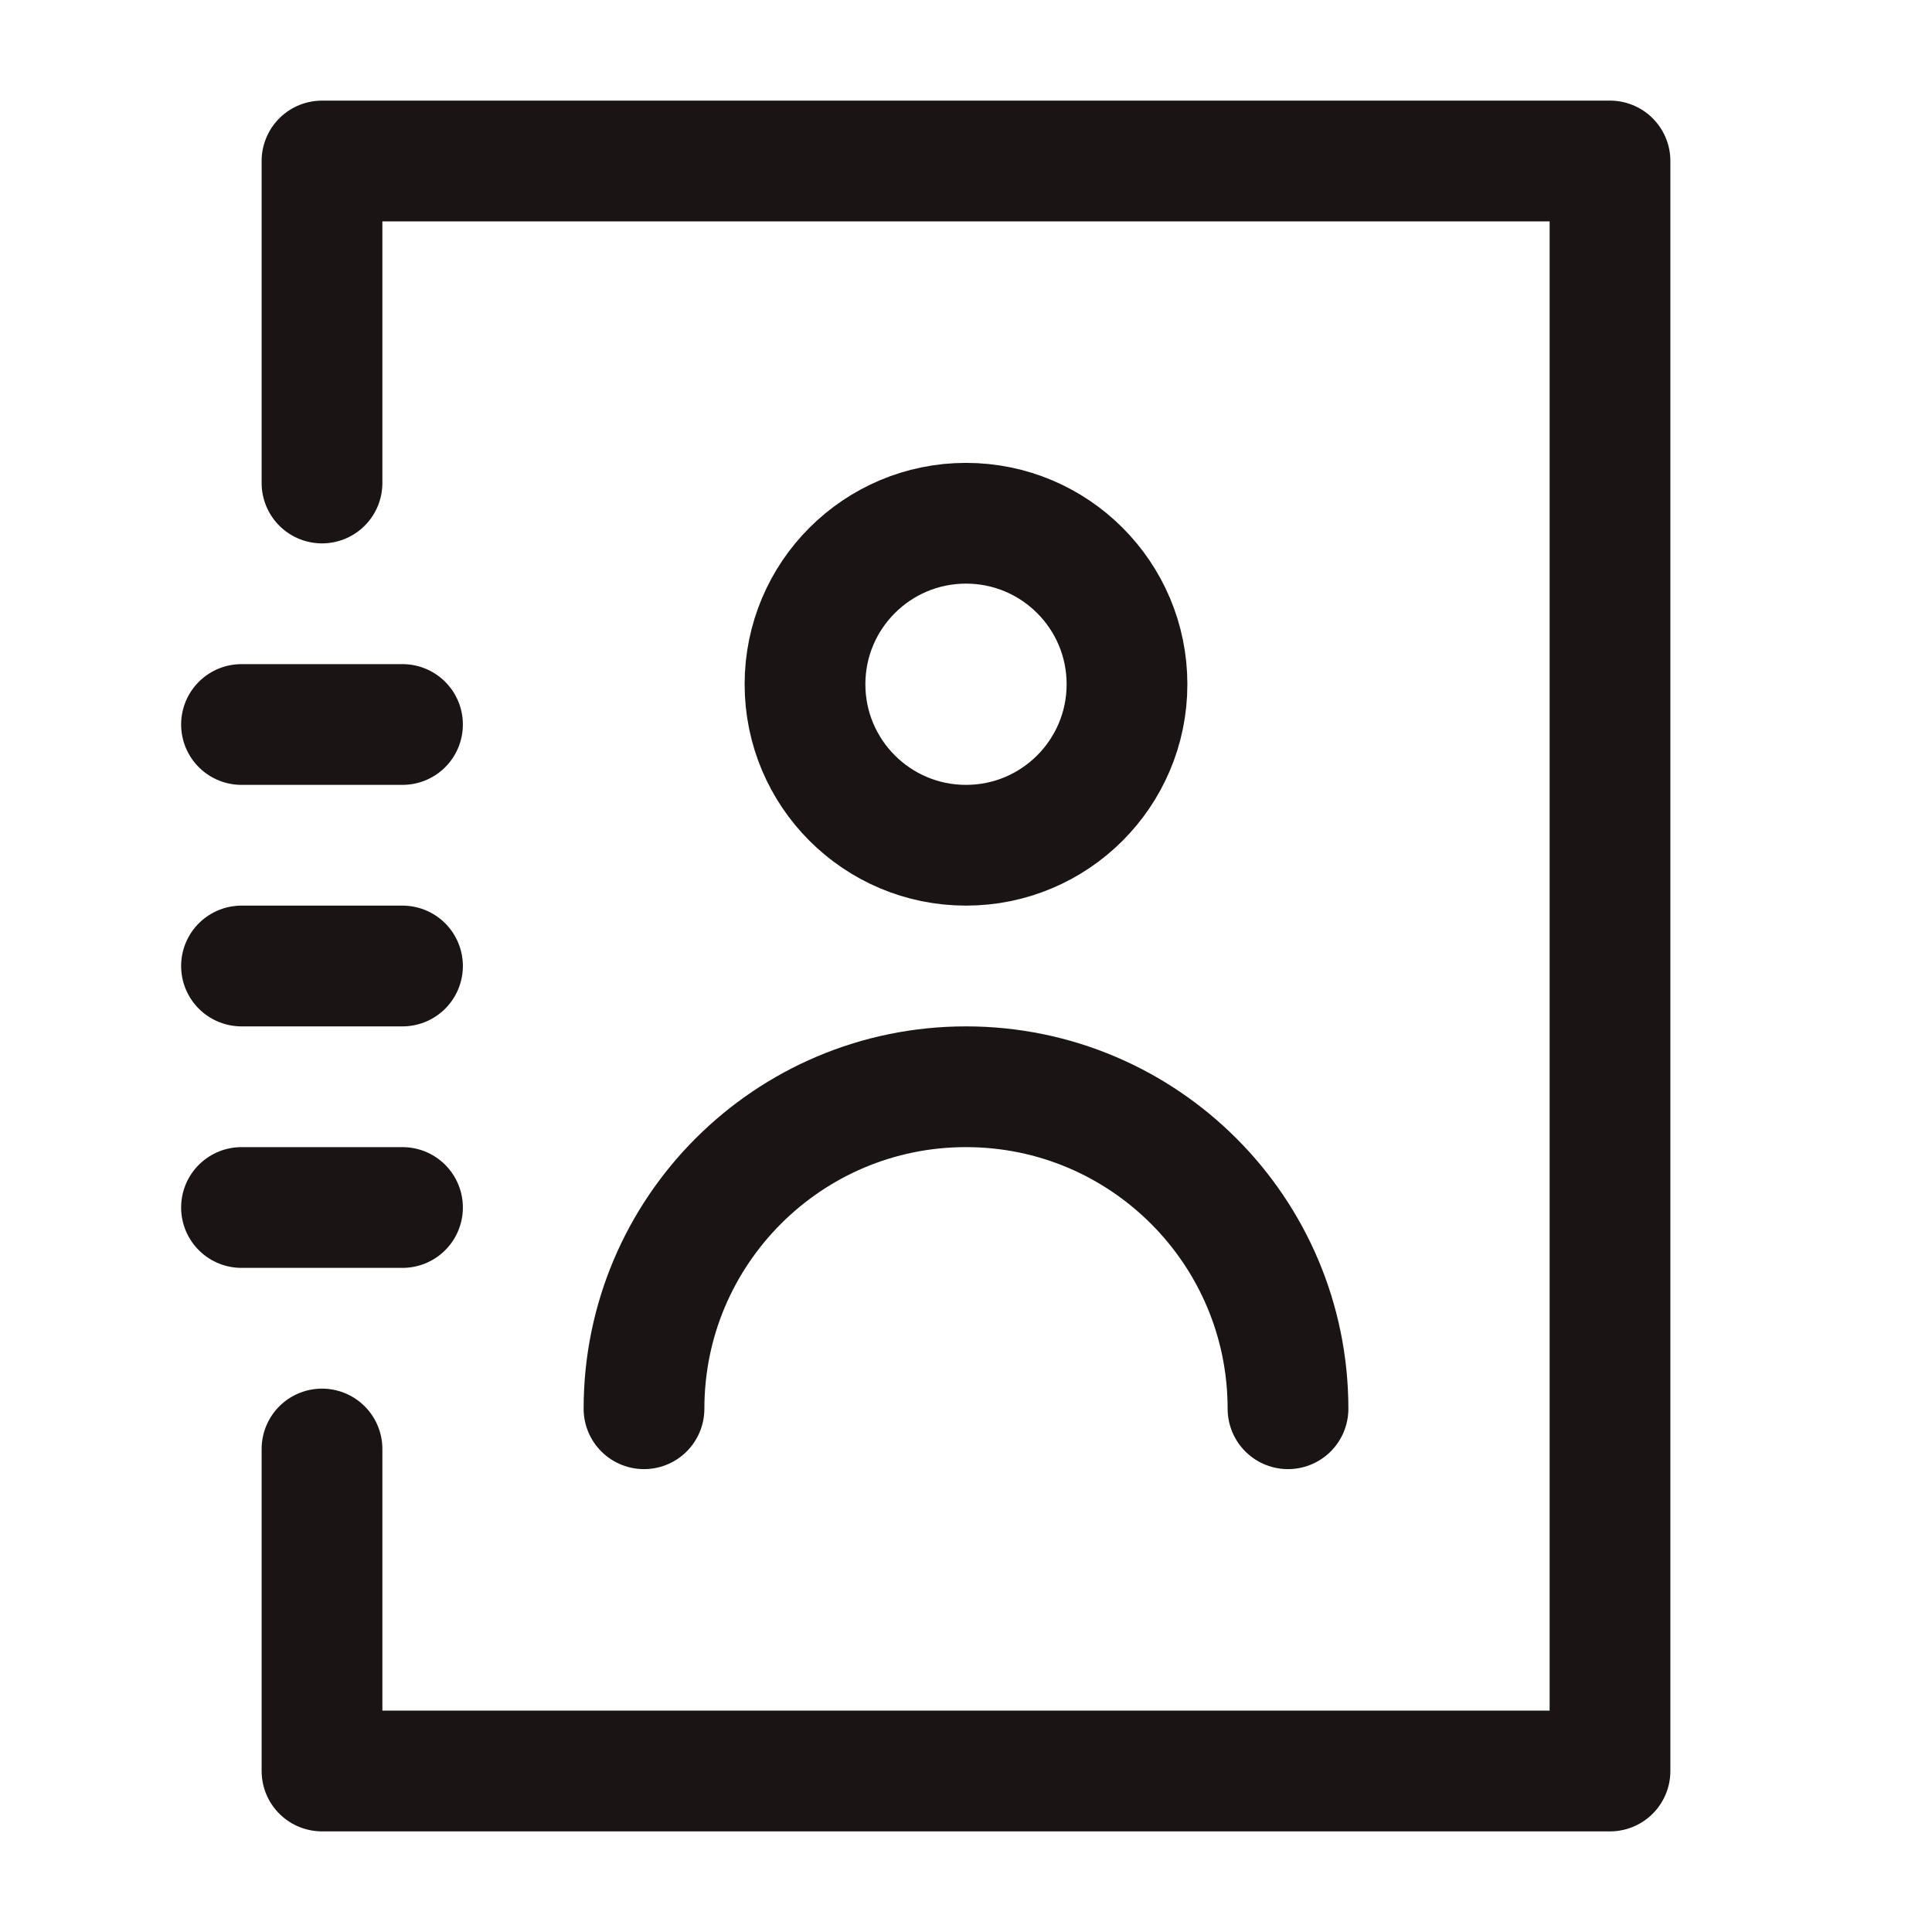 <?xml version="1.0" encoding="UTF-8"?><svg width="25" height="25" viewBox="0 0 48 48" fill="none" xmlns="http://www.w3.org/2000/svg"><path d="M8 36V44H40V4H8V12" stroke="#1b1414" stroke-width="3" stroke-linecap="round" stroke-linejoin="round"/><path d="M6 30H10" stroke="#1b1414" stroke-width="3" stroke-linecap="round" stroke-linejoin="round"/><path d="M6 24H10" stroke="#1b1414" stroke-width="3" stroke-linecap="round" stroke-linejoin="round"/><path d="M6 18H10" stroke="#1b1414" stroke-width="3" stroke-linecap="round" stroke-linejoin="round"/><circle cx="24" cy="17" r="4" fill="none" stroke="#1b1414" stroke-width="3" stroke-linecap="round" stroke-linejoin="round"/><path d="M32 35C32 30.582 28.418 27 24 27C19.582 27 16 30.582 16 35" stroke="#1b1414" stroke-width="3" stroke-linecap="round" stroke-linejoin="round"/></svg>